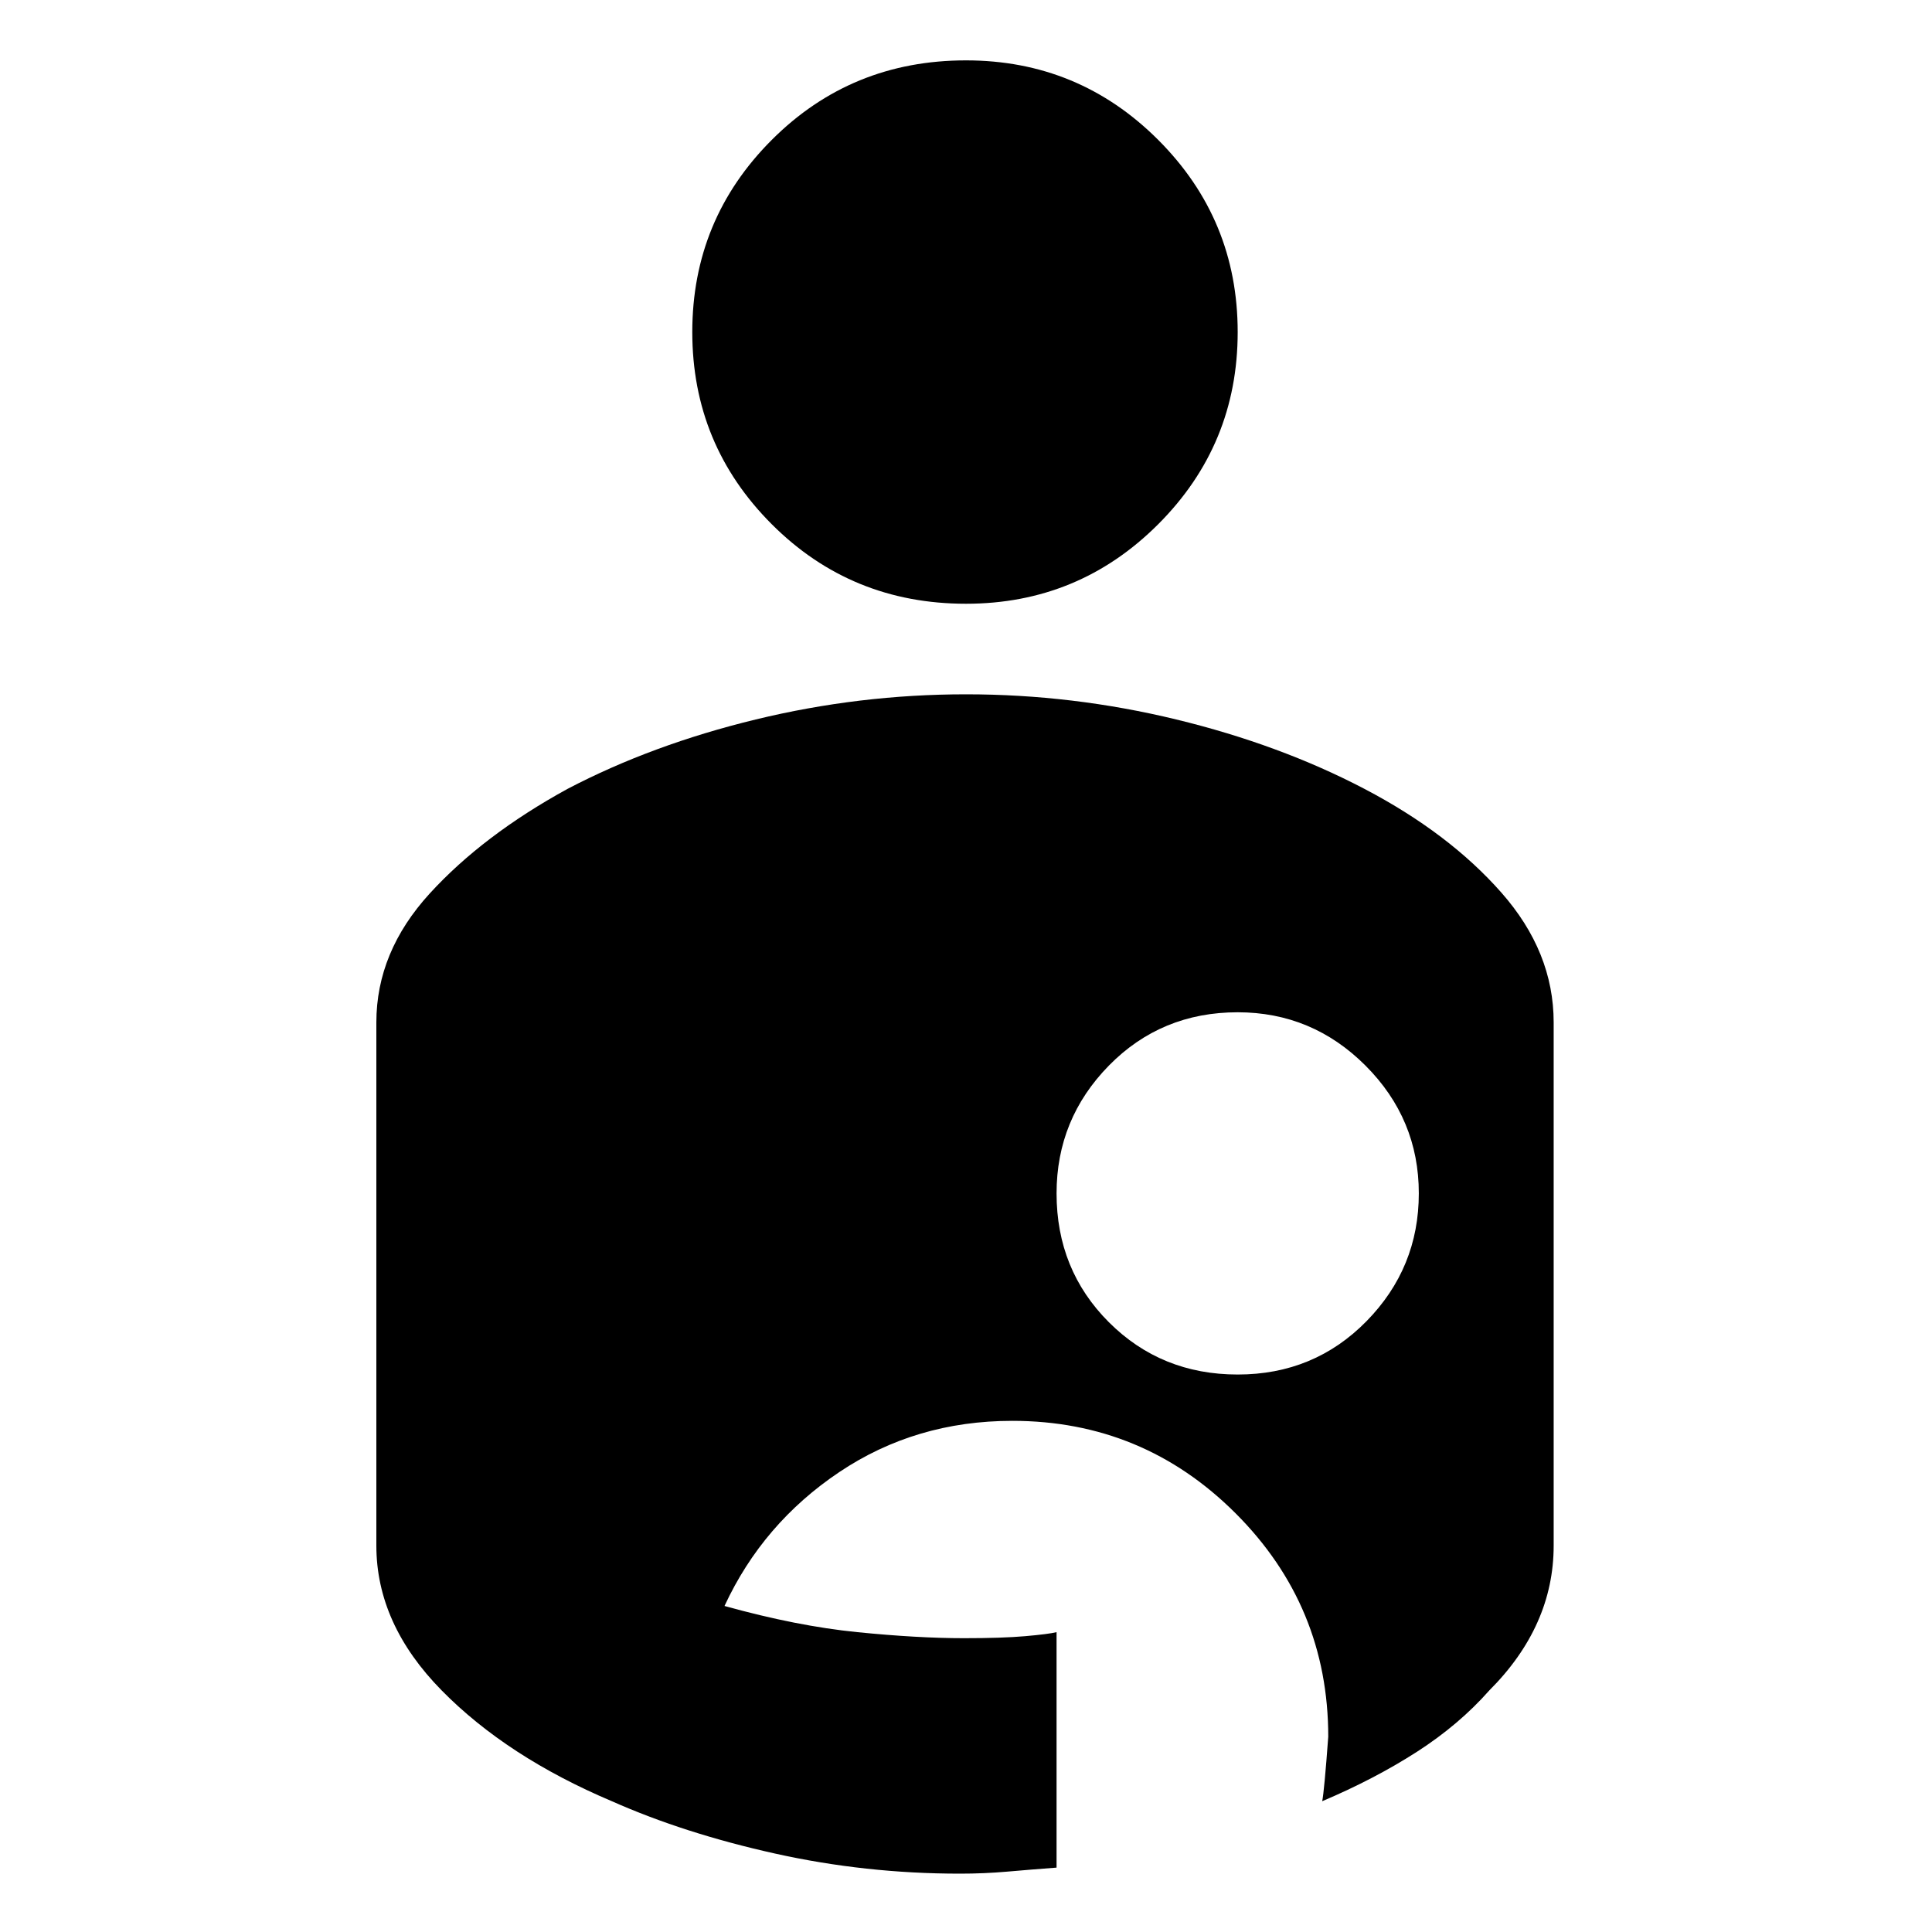 <svg xmlns="http://www.w3.org/2000/svg" height="40" width="40"><path d="M19.875 38.792q-1.958 0-3.833-.417-1.875-.417-3.375-1.083Q10.5 36.375 9.146 35q-1.354-1.375-1.354-3V21.167q0-1.459 1.104-2.667Q10 17.292 11.75 16.333q1.75-.916 3.896-1.437T20 14.375q2.208 0 4.354.521t3.896 1.437q1.75.917 2.833 2.146 1.084 1.229 1.084 2.688V32q0 .833-.334 1.583-.333.75-1 1.417-.625.708-1.5 1.271-.875.562-1.958 1.021.042-.209.125-1.334 0-2.708-1.917-4.625-1.916-1.916-4.625-1.916-2 0-3.583 1.062Q15.792 31.542 15 33.25q1.5.417 2.75.542 1.25.125 2.208.125.792 0 1.271-.042.479-.042.646-.083v4.875q-.542.041-1.021.083-.479.042-.979.042Zm5.75-10.334q1.583 0 2.667-1.104 1.083-1.104 1.083-2.646 0-1.541-1.104-2.646-1.104-1.104-2.646-1.104-1.583 0-2.667 1.104-1.083 1.105-1.083 2.646 0 1.584 1.083 2.667 1.084 1.083 2.667 1.083ZM20 12.5q2.333 0 3.979-1.646t1.646-3.979q0-2.333-1.646-3.979T20 1.25q-2.375 0-4.021 1.646t-1.646 3.979q0 2.333 1.646 3.979T20 12.5Z"/></svg>